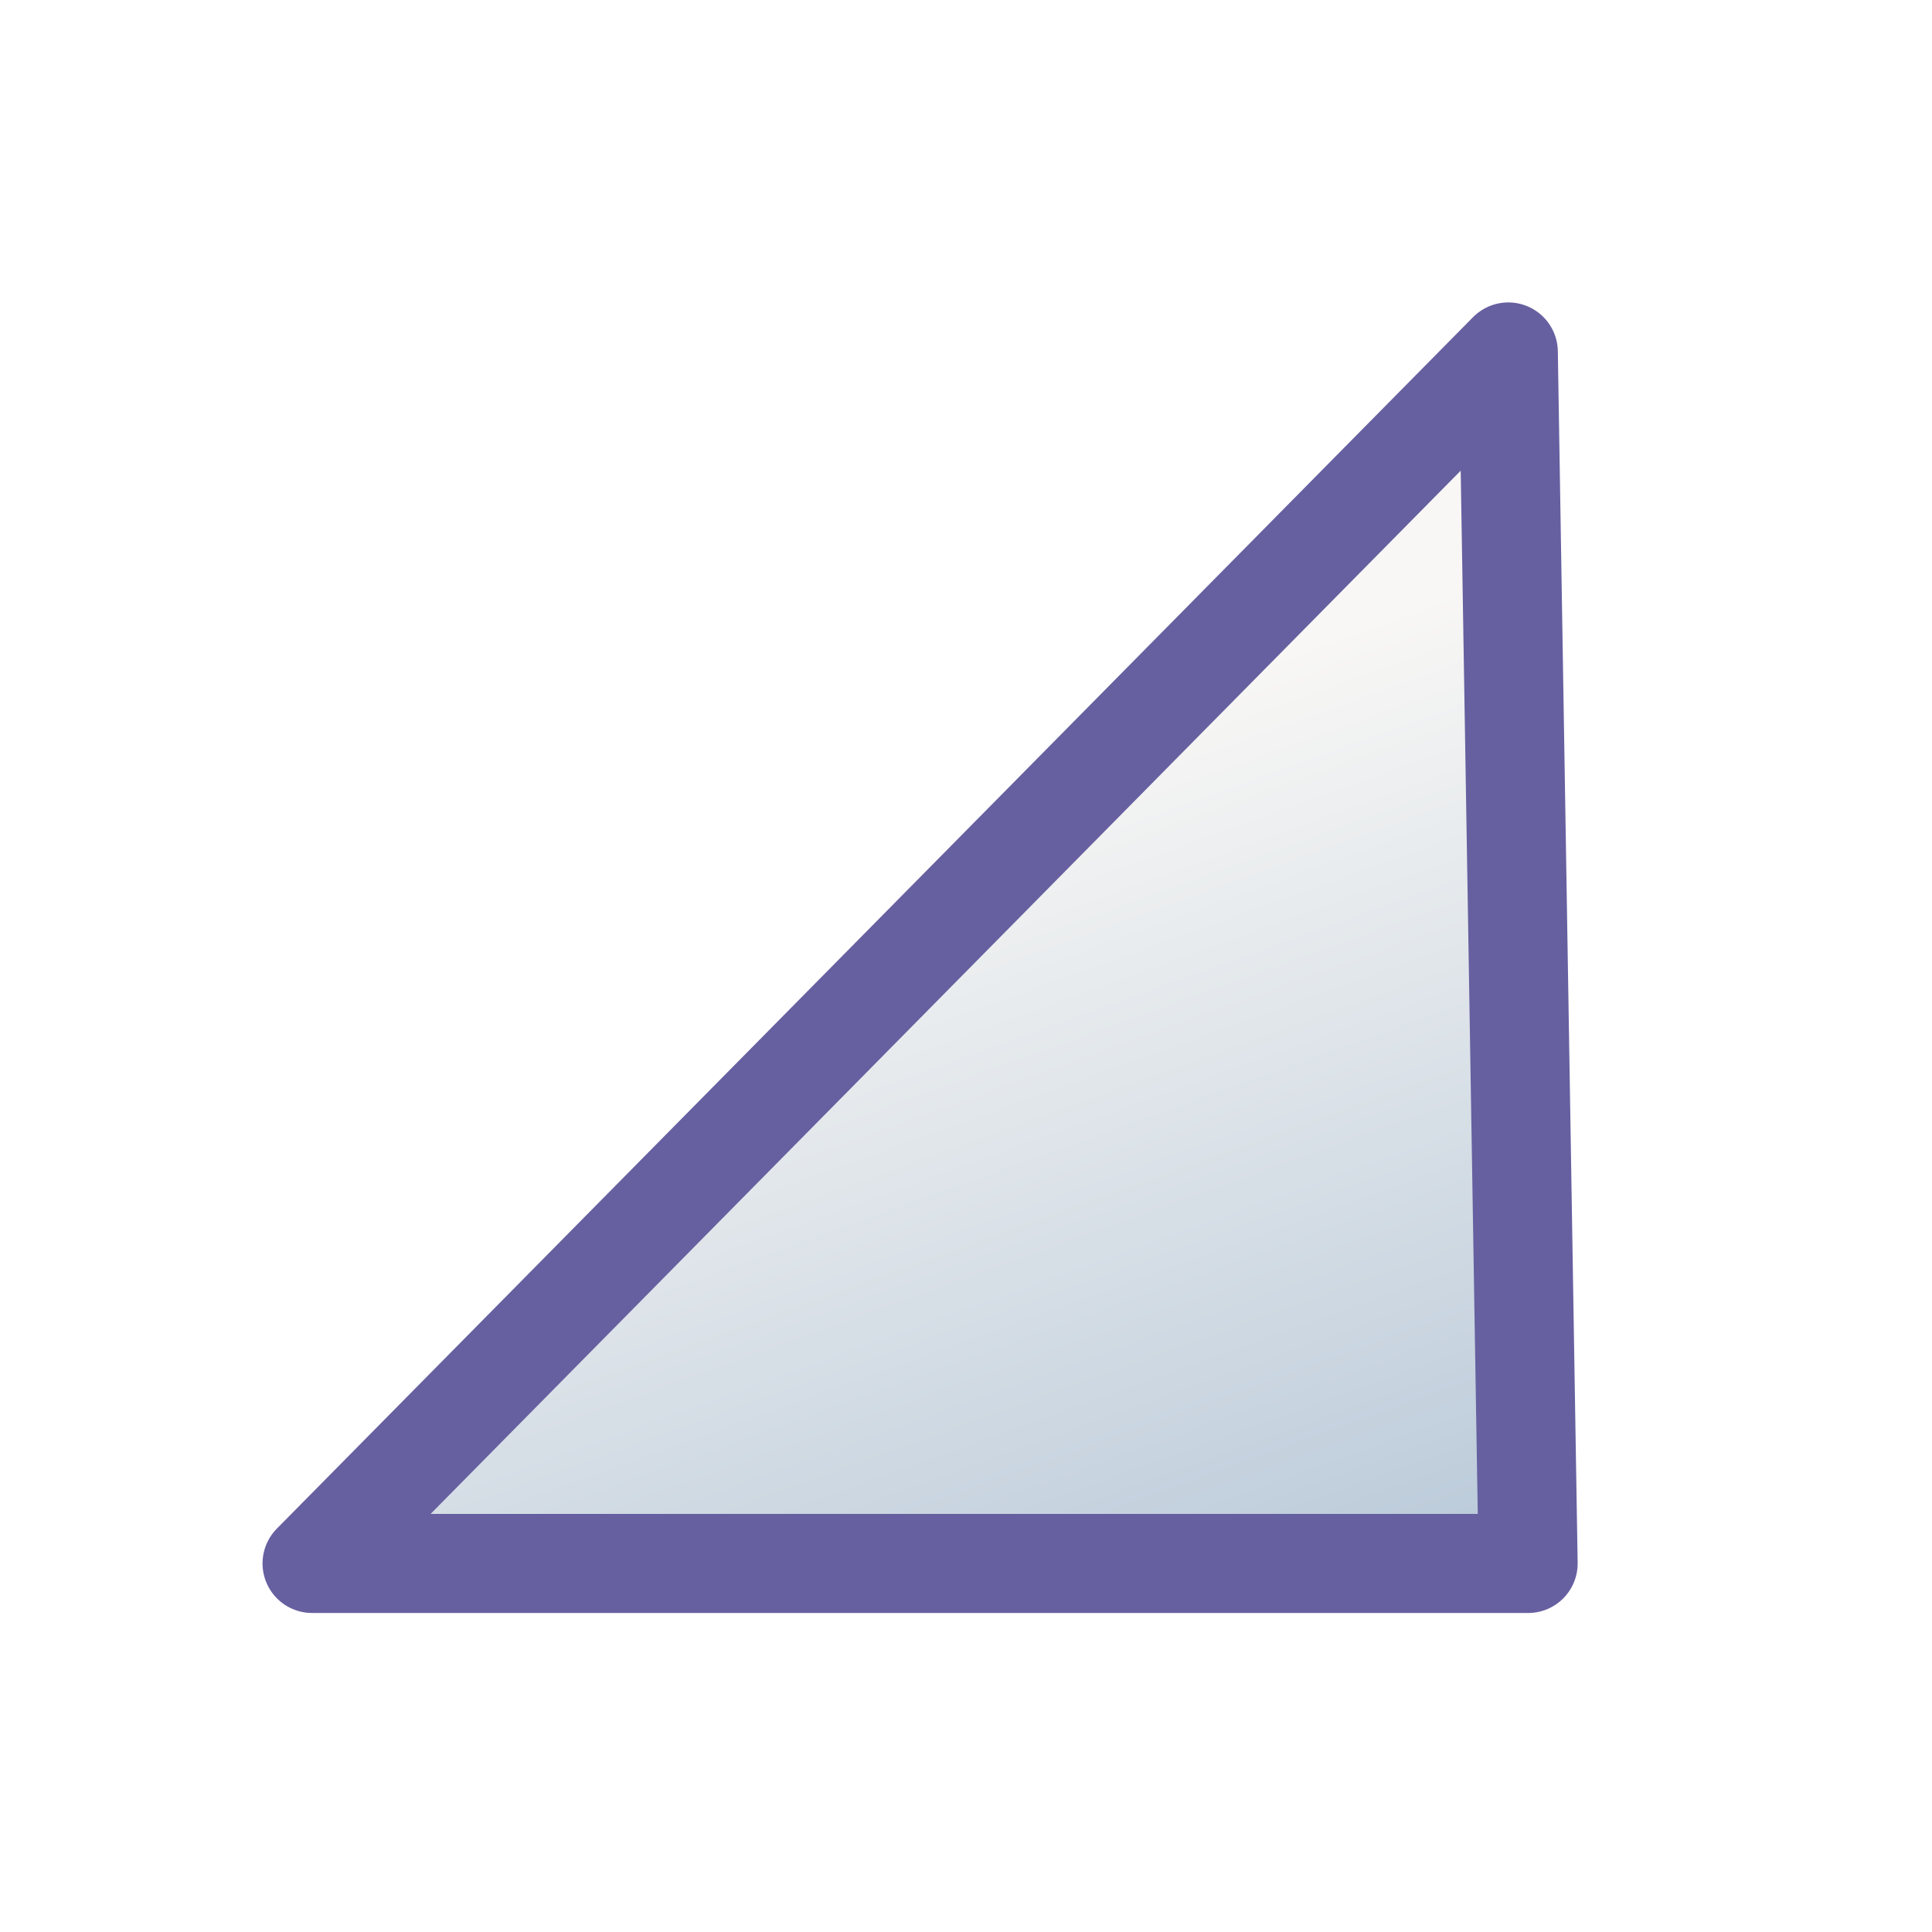 <?xml version="1.0" encoding="UTF-8" standalone="no"?>
<svg width="39px" height="39px" viewBox="0 0 39 39" version="1.1" xmlns="http://www.w3.org/2000/svg" xmlns:xlink="http://www.w3.org/1999/xlink">
    <!-- Generator: Sketch 3.8.3 (29802) - http://www.bohemiancoding.com/sketch -->
    <title>Path 20619</title>
    <desc>Created with Sketch.</desc>
    <defs>
        <linearGradient x1="14.033%" y1="84.733%" x2="85.967%" y2="15.267%" id="linearGradient-1">
            <stop stop-color="#F8F7F5" offset="0%"></stop>
            <stop stop-color="#AEC1D4" offset="100%"></stop>
        </linearGradient>
        <polygon id="path-2" points="41.886 35.596 59.162 18.282 41.504 1.23"></polygon>
        <filter x="-50%" y="-50%" width="200%" height="200%" filterUnits="objectBoundingBox" id="filter-3">
            <feMorphology radius="1" operator="dilate" in="SourceAlpha" result="shadowSpreadOuter1"></feMorphology>
            <feOffset dx="0" dy="0" in="shadowSpreadOuter1" result="shadowOffsetOuter1"></feOffset>
            <feGaussianBlur stdDeviation="3.5" in="shadowOffsetOuter1" result="shadowBlurOuter1"></feGaussianBlur>
            <feComposite in="shadowBlurOuter1" in2="SourceAlpha" operator="out" result="shadowBlurOuter1"></feComposite>
            <feColorMatrix values="0 0 0 0 0   0 0 0 0 0   0 0 0 0 0  0 0 0 0.598 0" type="matrix" in="shadowBlurOuter1"></feColorMatrix>
        </filter>
    </defs>
    <g id="CI-stuff" stroke="none" stroke-width="1" fill="none" fill-rule="evenodd">
        <g id="Feedbase---alternative-1" transform="translate(-622, -224)">
            <g id="Group-3" transform="translate(611, 199)">
                <g id="Group-2">
                    <g id="Group-7" transform="translate(27, 34.5) rotate(-270) translate(-27, -34.5) translate(-7.5, 7.5)">
                        <g id="Group-6" transform="translate(-0, 0)">
                            <g id="Group-5">
                                <g id="Group">
                                    <g id="Path-20619" transform="translate(50.333, 18.413) scale(-1, 1) rotate(-134) translate(-50.333, -18.413) ">
                                        <use fill="black" fill-opacity="1" filter="url(#filter-3)" xlink:href="#path-2"></use>
                                        <use stroke="#6660A0" stroke-width="2" stroke-linecap="round" stroke-linejoin="round" fill="url(#linearGradient-1)" fill-rule="evenodd" xlink:href="#path-2"></use>
                                    </g>
                                </g>
                            </g>
                        </g>
                    </g>
                </g>
            </g>
        </g>
    </g>
</svg>